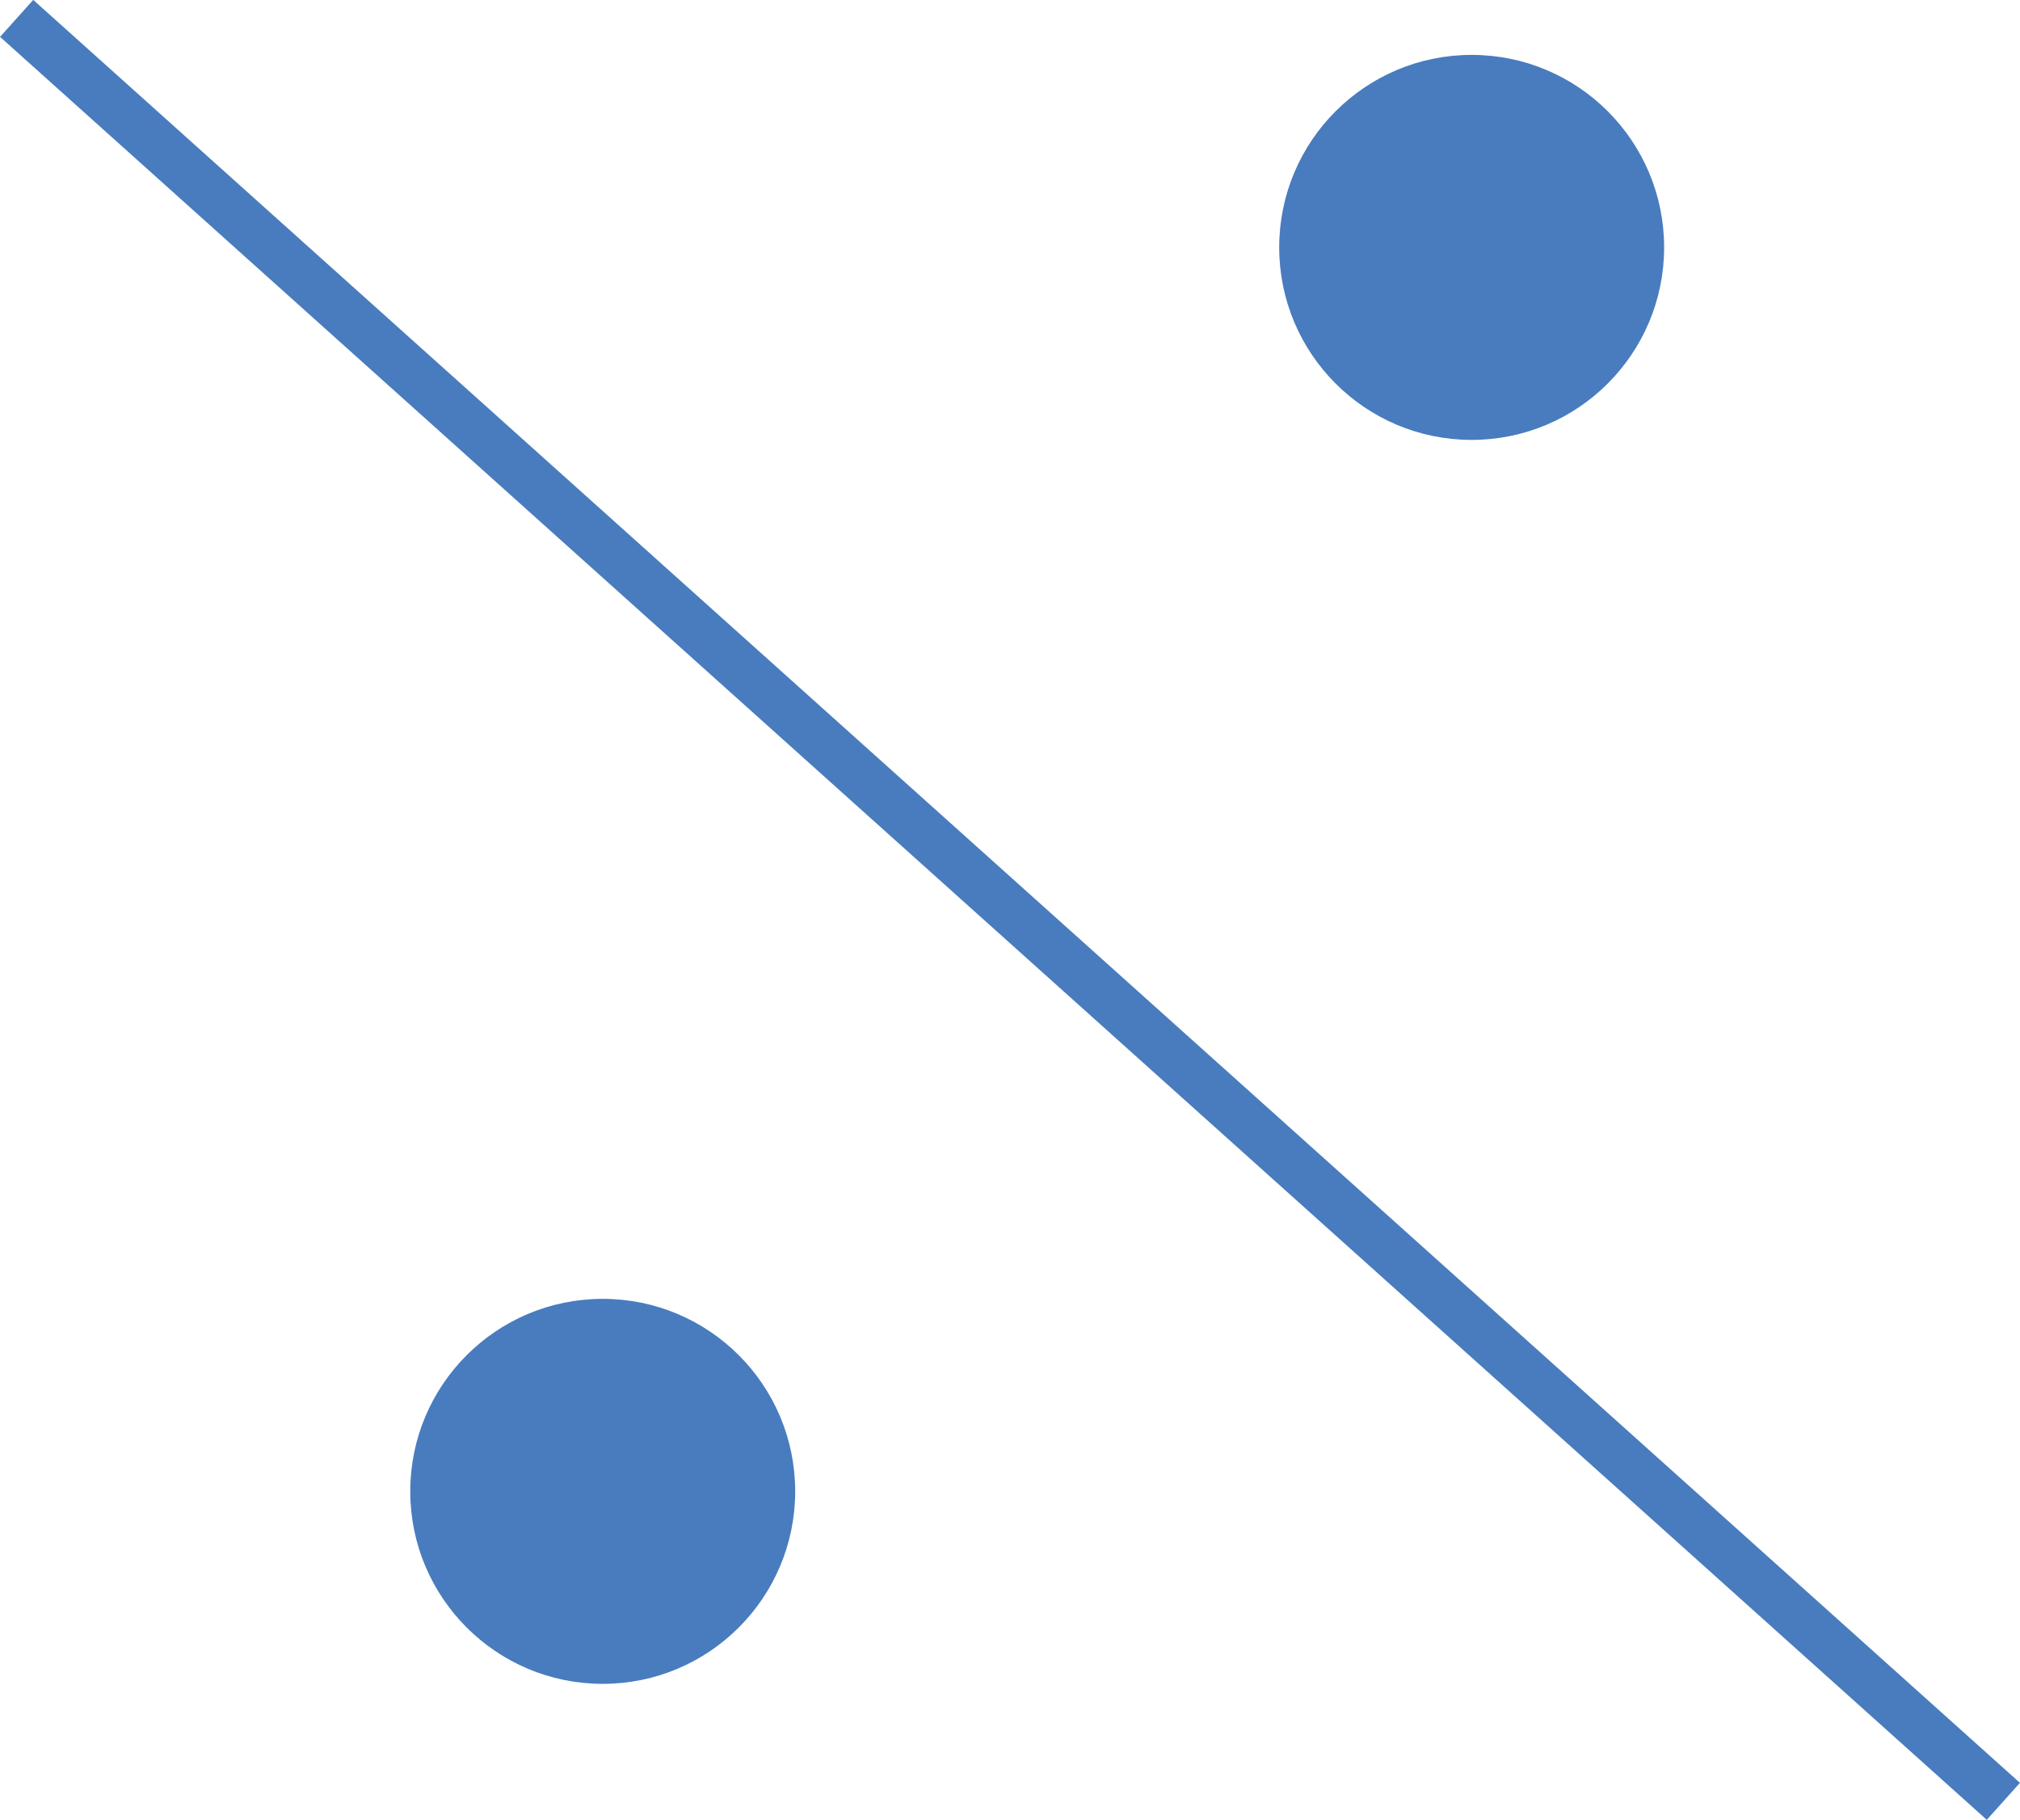 <svg xmlns="http://www.w3.org/2000/svg" viewBox="0 0 81.34 73.26"><defs><style>.cls-1,.cls-2{fill:#487cbe;stroke:#487cbe;stroke-miterlimit:10;}.cls-1{stroke-width:0.5px;}.cls-2{stroke-width:2px;}</style></defs><g id="Layer_2" data-name="Layer 2"><g id="Layer_1-2" data-name="Layer 1"><circle class="cls-1" cx="24.27" cy="60.04" r="7.5"/><circle class="cls-1" cx="59.26" cy="9.96" r="7.5"/><line class="cls-2" x1="0.67" y1="0.74" x2="80.67" y2="72.52"/></g></g></svg>